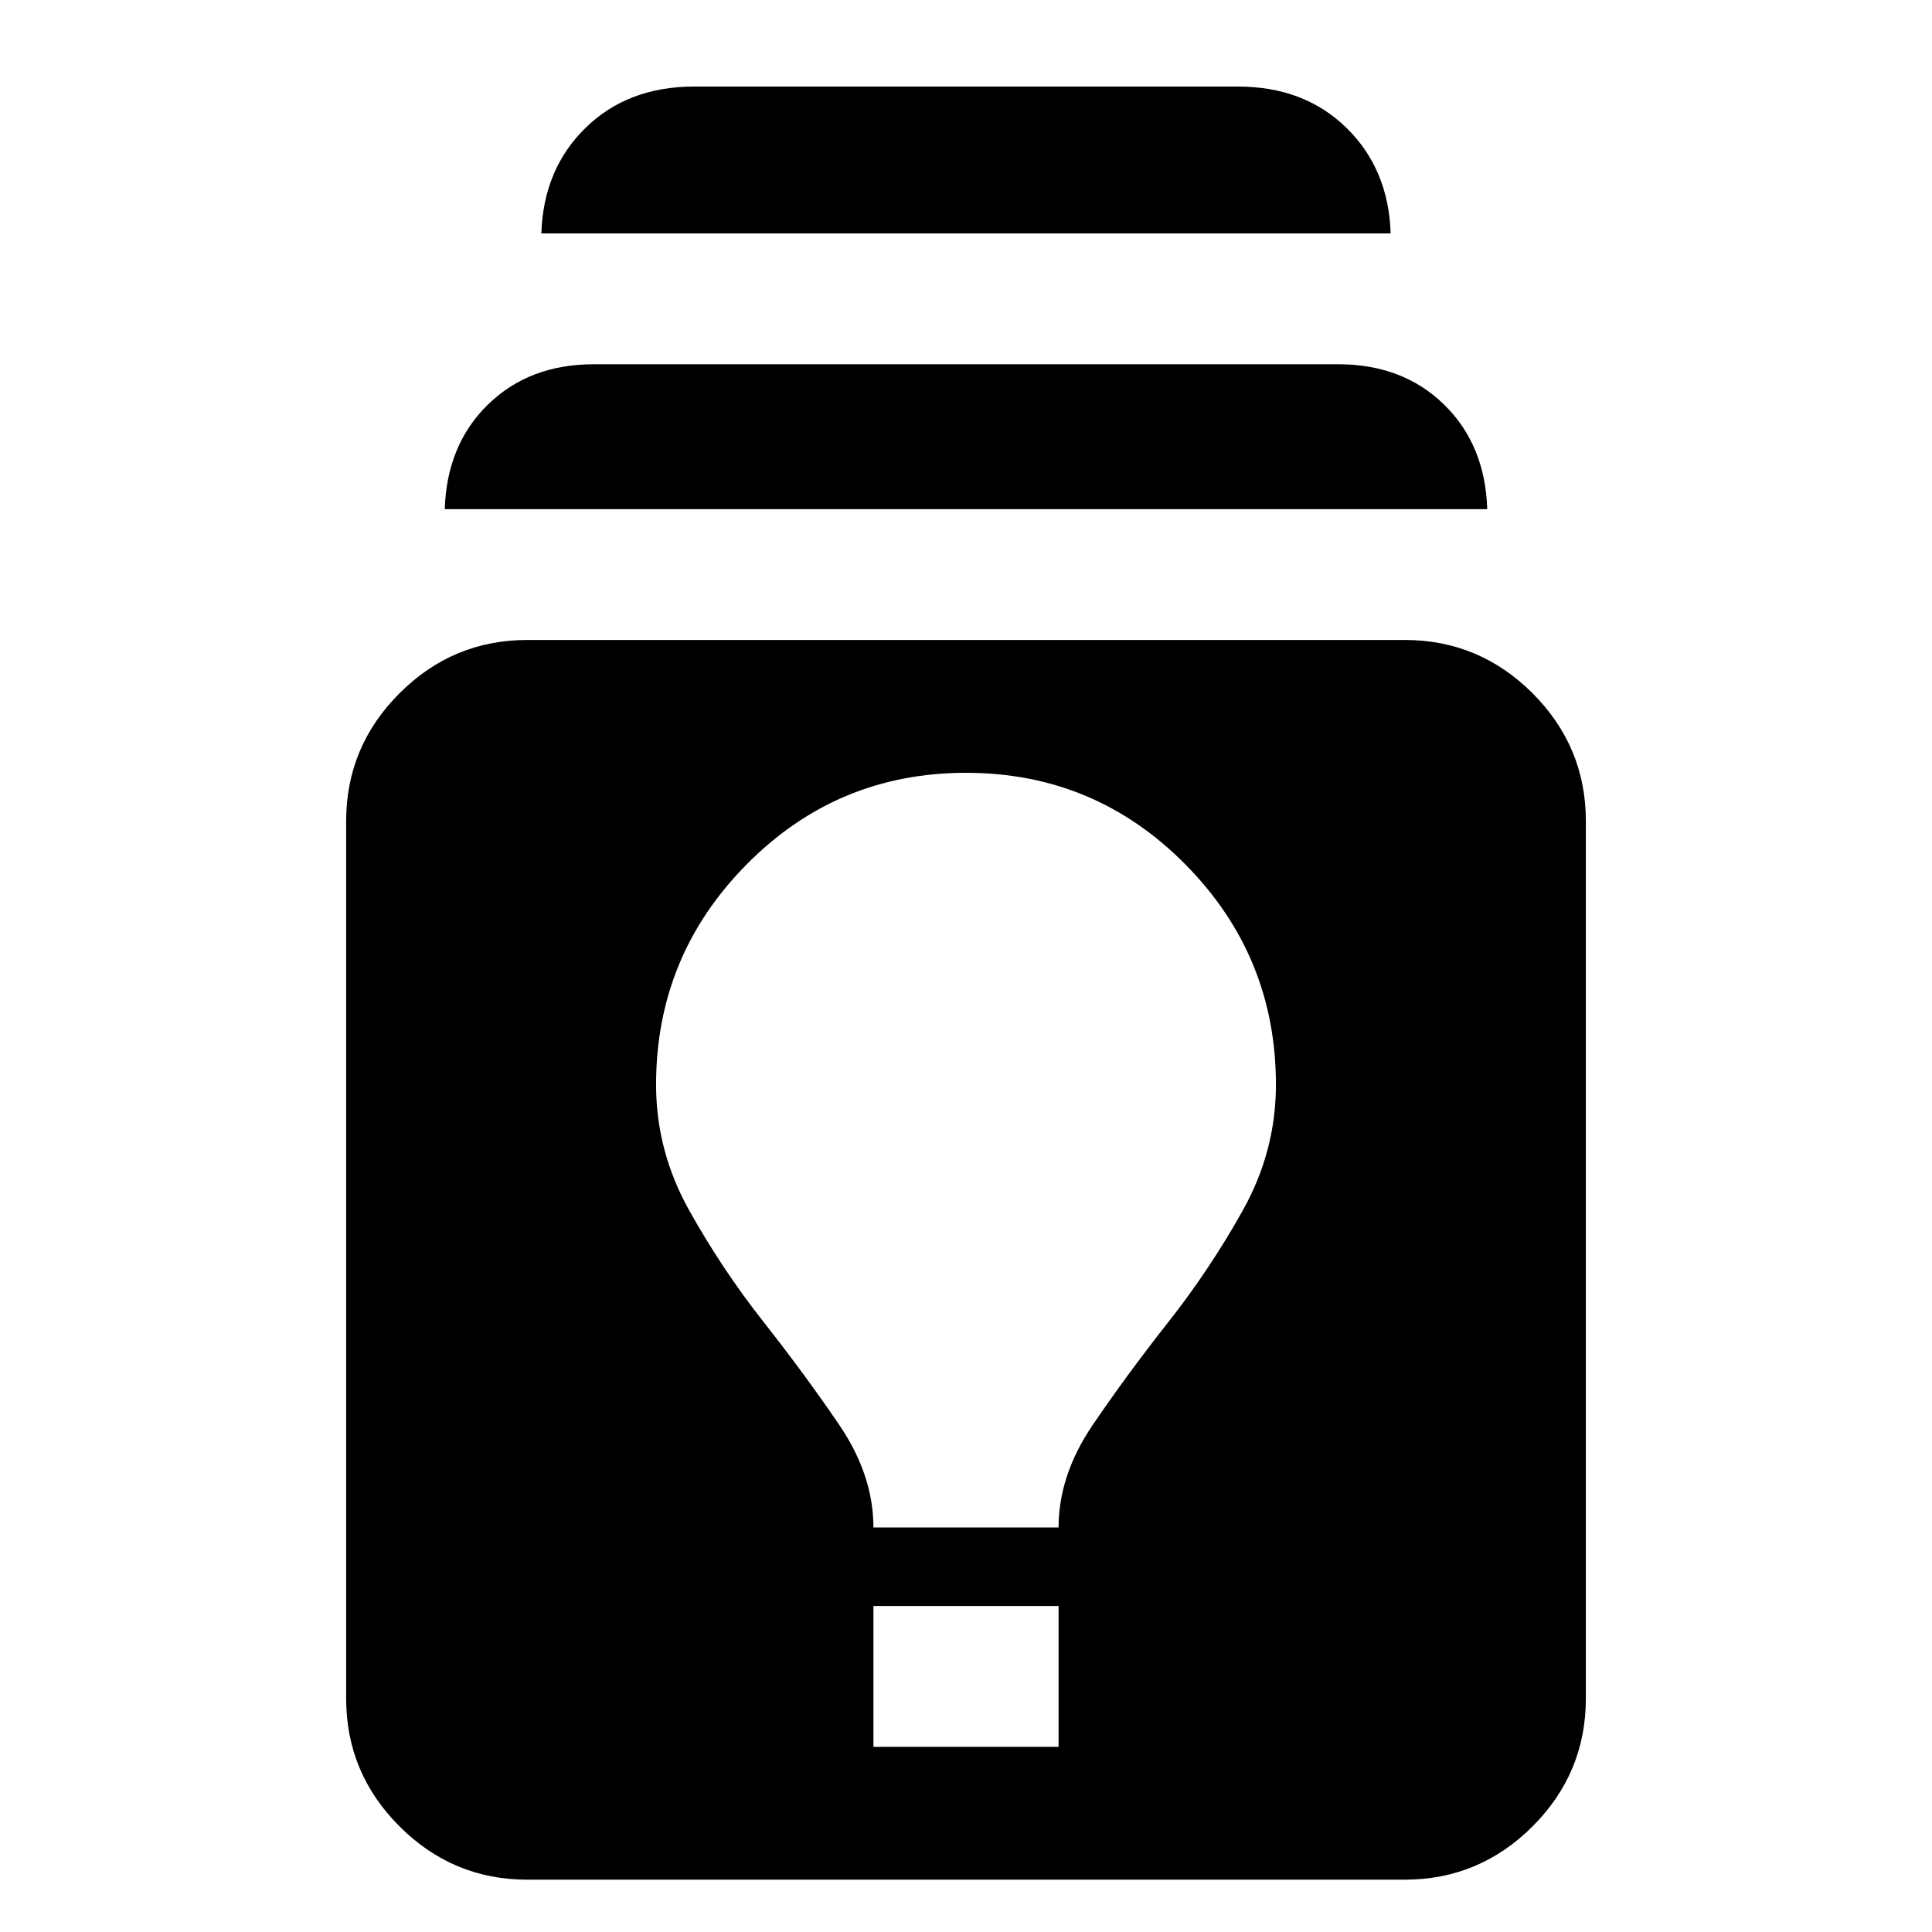 <svg xmlns="http://www.w3.org/2000/svg" height="24" width="24"><path d="M6.55 23.35q-.925 0-1.587-.662Q4.3 22.025 4.3 21.1V10.2q0-.925.663-1.588.662-.662 1.587-.662h10.9q.925 0 1.588.662.662.663.662 1.588v10.9q0 .925-.662 1.588-.663.662-1.588.662Zm4.3-1.65h2.3v-1.75h-2.3Zm0-2.725h2.3q0-.65.425-1.275.425-.625.937-1.275.513-.65.926-1.388.412-.737.412-1.562 0-1.6-1.125-2.737Q13.6 9.6 12 9.6t-2.725 1.138Q8.15 11.875 8.15 13.475q0 .825.412 1.562.413.738.926 1.388.512.65.937 1.275.425.625.425 1.275ZM5.525 6.325q.025-.8.537-1.3.513-.5 1.313-.5h9.25q.8 0 1.313.5.512.5.537 1.3Zm1.2-3.425q.025-.8.55-1.313.525-.512 1.35-.512h6.75q.825 0 1.35.512.525.513.55 1.313Z"/></svg>
